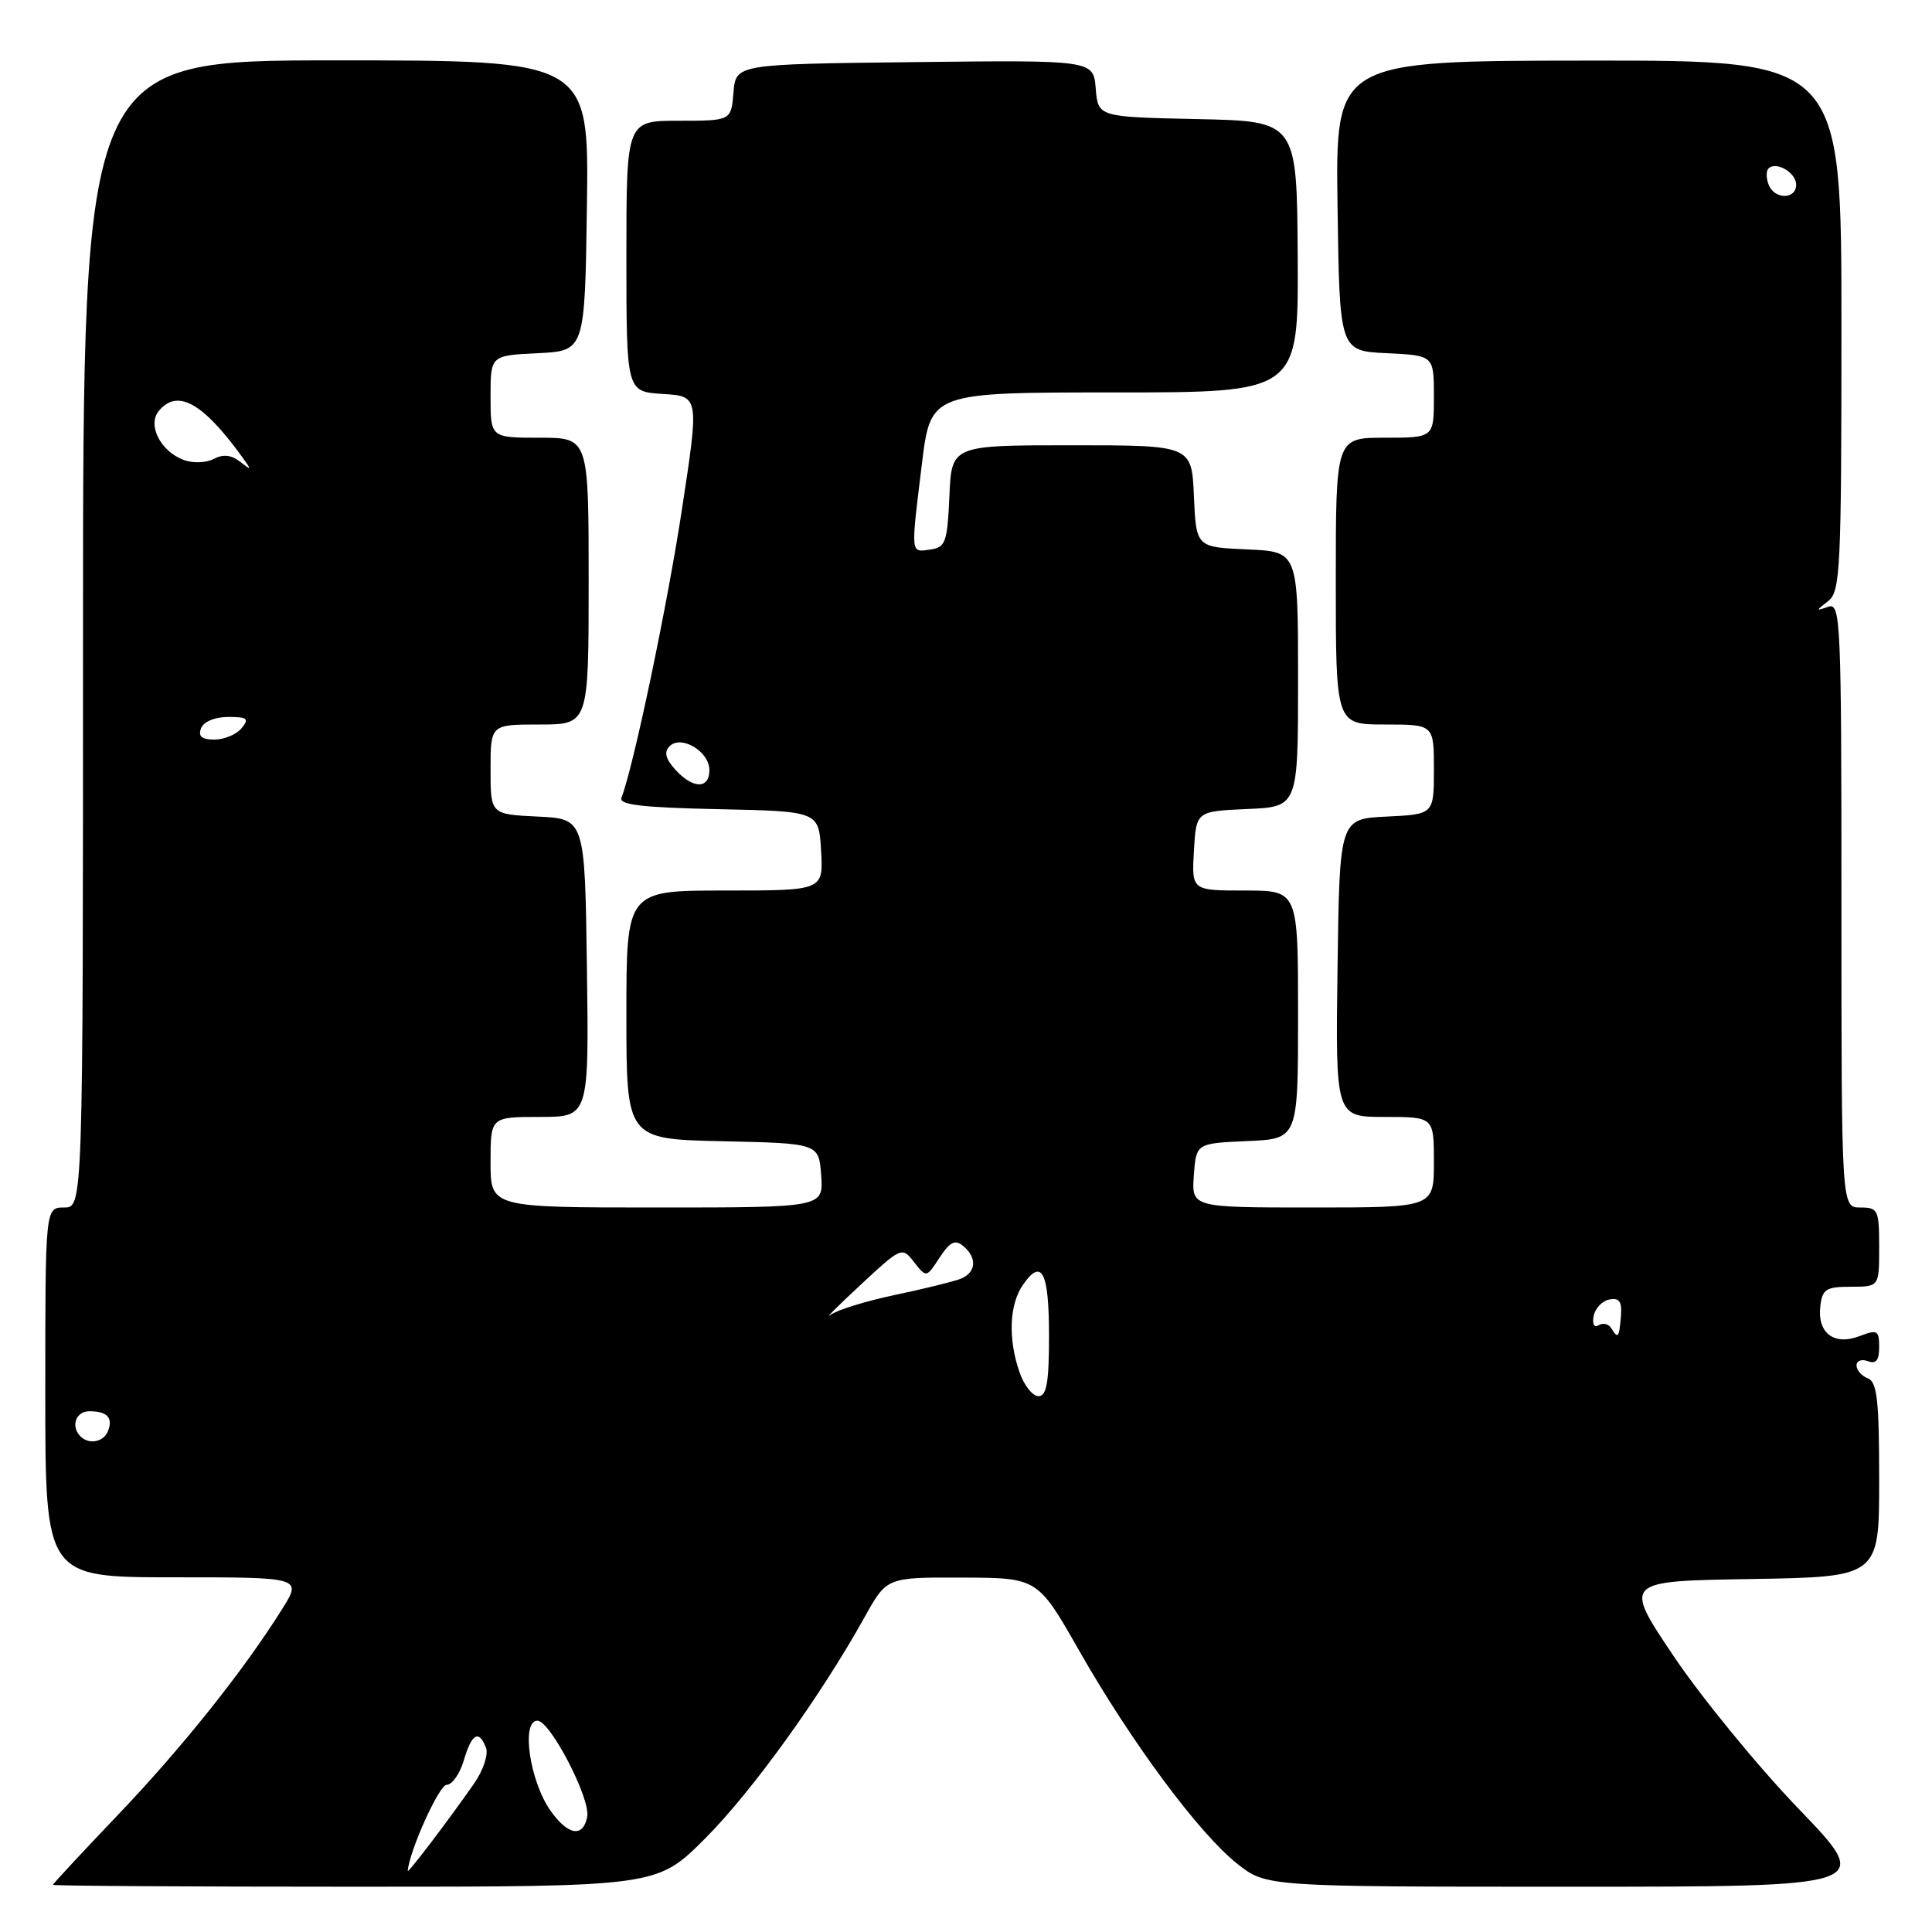 <?xml version="1.0" encoding="UTF-8" standalone="no"?>
<!DOCTYPE svg PUBLIC "-//W3C//DTD SVG 1.1//EN" "http://www.w3.org/Graphics/SVG/1.1/DTD/svg11.dtd" >
<svg xmlns="http://www.w3.org/2000/svg" xmlns:xlink="http://www.w3.org/1999/xlink" version="1.1" viewBox="0 0 256 256">
 <g >
 <path fill="currentColor"
d=" M 93.40 243.64 C 99.61 237.43 108.70 224.82 114.58 214.25 C 117.50 209.00 117.50 209.00 127.50 209.04 C 137.50 209.07 137.50 209.07 143.00 218.73 C 149.88 230.81 158.86 242.93 163.92 246.94 C 167.79 250.00 167.79 250.00 208.02 250.00 C 248.25 250.00 248.25 250.00 238.38 239.73 C 232.94 234.08 225.48 224.96 221.79 219.48 C 215.08 209.50 215.08 209.50 232.04 209.23 C 249.00 208.95 249.00 208.95 249.00 196.08 C 249.00 185.57 248.73 183.11 247.50 182.64 C 246.67 182.32 246.00 181.55 246.00 180.92 C 246.00 180.30 246.68 180.05 247.50 180.36 C 248.58 180.78 249.00 180.25 249.00 178.49 C 249.00 176.27 248.76 176.14 246.38 177.05 C 243.01 178.33 240.79 176.63 241.20 173.09 C 241.46 170.82 241.96 170.50 245.25 170.50 C 249.00 170.50 249.00 170.50 249.00 165.25 C 249.00 160.32 248.85 160.00 246.50 160.00 C 244.00 160.00 244.00 160.00 244.00 119.89 C 244.00 82.13 243.90 79.82 242.25 80.40 C 240.58 80.98 240.58 80.94 242.25 79.64 C 243.86 78.39 244.00 75.42 244.00 43.14 C 244.00 8.00 244.00 8.00 210.48 8.03 C 176.96 8.06 176.96 8.06 177.23 27.28 C 177.50 46.50 177.50 46.50 183.75 46.80 C 190.00 47.10 190.00 47.10 190.00 52.55 C 190.00 58.00 190.00 58.00 183.50 58.00 C 177.00 58.00 177.00 58.00 177.00 77.00 C 177.00 96.00 177.00 96.00 183.50 96.00 C 190.00 96.00 190.00 96.00 190.00 101.95 C 190.00 107.90 190.00 107.90 183.75 108.20 C 177.50 108.50 177.50 108.50 177.23 128.25 C 176.96 148.00 176.96 148.00 183.48 148.00 C 190.00 148.00 190.00 148.00 190.00 154.00 C 190.00 160.00 190.00 160.00 173.94 160.00 C 157.89 160.00 157.89 160.00 158.19 155.75 C 158.50 151.50 158.50 151.50 165.25 151.20 C 172.00 150.91 172.00 150.91 172.00 134.45 C 172.00 118.00 172.00 118.00 164.95 118.00 C 157.90 118.00 157.90 118.00 158.20 112.75 C 158.50 107.50 158.50 107.50 165.25 107.20 C 172.00 106.91 172.00 106.91 172.00 90.00 C 172.00 73.09 172.00 73.09 165.25 72.80 C 158.50 72.50 158.50 72.50 158.20 65.75 C 157.91 59.00 157.91 59.00 142.00 59.00 C 126.09 59.00 126.09 59.00 125.80 65.75 C 125.53 71.88 125.29 72.53 123.25 72.82 C 120.63 73.19 120.67 73.61 122.16 61.44 C 123.32 52.00 123.32 52.00 147.69 52.00 C 172.06 52.00 172.06 52.00 171.95 34.03 C 171.85 16.06 171.85 16.06 158.67 15.78 C 145.50 15.50 145.50 15.50 145.19 11.73 C 144.88 7.96 144.88 7.96 121.19 8.23 C 97.50 8.50 97.50 8.50 97.19 12.25 C 96.88 16.00 96.88 16.00 89.94 16.00 C 83.00 16.00 83.00 16.00 83.00 33.95 C 83.00 51.90 83.00 51.90 87.82 52.20 C 92.65 52.50 92.65 52.50 90.36 67.50 C 88.41 80.33 83.91 101.73 82.34 105.72 C 81.97 106.64 85.18 107.01 95.18 107.22 C 108.50 107.50 108.50 107.50 108.80 112.75 C 109.10 118.00 109.10 118.00 96.05 118.00 C 83.00 118.00 83.00 118.00 83.00 134.47 C 83.00 150.94 83.00 150.94 95.75 151.22 C 108.50 151.50 108.50 151.50 108.81 155.75 C 109.11 160.00 109.11 160.00 87.06 160.00 C 65.00 160.00 65.00 160.00 65.00 154.00 C 65.00 148.00 65.00 148.00 71.52 148.00 C 78.04 148.00 78.04 148.00 77.77 128.25 C 77.50 108.50 77.50 108.50 71.25 108.20 C 65.00 107.90 65.00 107.90 65.00 101.95 C 65.00 96.00 65.00 96.00 71.50 96.00 C 78.00 96.00 78.00 96.00 78.00 77.00 C 78.00 58.00 78.00 58.00 71.50 58.00 C 65.00 58.00 65.00 58.00 65.00 52.55 C 65.00 47.10 65.00 47.10 71.25 46.80 C 77.50 46.50 77.50 46.50 77.77 27.25 C 78.04 8.00 78.04 8.00 44.52 8.00 C 11.00 8.00 11.00 8.00 11.00 84.00 C 11.00 160.00 11.00 160.00 8.50 160.00 C 6.00 160.00 6.00 160.00 6.00 184.50 C 6.00 209.00 6.00 209.00 23.01 209.00 C 40.03 209.00 40.03 209.00 37.36 213.25 C 32.25 221.40 24.12 231.59 15.60 240.51 C 10.88 245.46 7.02 249.61 7.01 249.75 C 7.01 249.89 25.01 250.00 47.02 250.00 C 87.04 250.00 87.04 250.00 93.40 243.64 Z  M 54.03 247.89 C 54.26 245.20 58.19 236.50 59.18 236.50 C 59.91 236.50 60.93 235.04 61.46 233.25 C 62.51 229.68 63.46 229.15 64.40 231.59 C 64.74 232.47 64.03 234.59 62.81 236.34 C 59.48 241.12 54.00 248.34 54.03 247.89 Z  M 72.97 239.96 C 70.20 236.07 69.01 228.00 71.21 228.00 C 72.91 228.00 78.27 238.35 77.81 240.73 C 77.27 243.52 75.28 243.21 72.97 239.96 Z  M 10.67 190.33 C 9.34 189.01 10.04 187.00 11.83 187.00 C 14.19 187.00 15.00 187.84 14.32 189.60 C 13.76 191.07 11.80 191.47 10.67 190.33 Z  M 135.10 181.85 C 133.55 177.41 133.73 172.82 135.57 170.21 C 138.06 166.65 139.00 168.53 139.00 177.06 C 139.00 183.20 138.68 185.00 137.60 185.00 C 136.83 185.00 135.70 183.58 135.10 181.85 Z  M 213.49 175.98 C 213.14 175.42 212.40 175.25 211.83 175.60 C 211.24 175.97 210.96 175.46 211.17 174.38 C 211.36 173.36 212.30 172.37 213.26 172.19 C 214.58 171.93 214.94 172.47 214.78 174.43 C 214.54 177.29 214.40 177.46 213.49 175.98 Z  M 114.00 170.28 C 119.45 165.21 119.52 165.18 121.12 167.24 C 122.75 169.32 122.75 169.32 124.50 166.64 C 125.88 164.54 126.55 164.21 127.63 165.10 C 129.52 166.67 129.35 168.65 127.25 169.46 C 126.29 169.83 122.38 170.79 118.57 171.59 C 114.77 172.39 110.94 173.57 110.07 174.22 C 109.21 174.86 110.97 173.09 114.00 170.28 Z  M 89.48 101.98 C 88.18 100.54 87.96 99.64 88.72 98.88 C 90.26 97.34 94.00 99.57 94.00 102.04 C 94.00 104.58 91.81 104.55 89.48 101.98 Z  M 26.64 96.50 C 26.97 95.63 28.47 95.00 30.23 95.00 C 32.80 95.00 33.06 95.22 32.00 96.50 C 31.32 97.33 29.70 98.00 28.41 98.00 C 26.73 98.00 26.23 97.57 26.64 96.50 Z  M 24.32 60.94 C 21.25 59.78 19.50 56.30 21.05 54.44 C 23.50 51.49 26.86 53.34 32.05 60.50 C 33.38 62.33 33.36 62.39 31.81 61.18 C 30.65 60.27 29.56 60.16 28.31 60.81 C 27.29 61.35 25.55 61.40 24.32 60.94 Z  M 234.35 24.46 C 234.02 23.61 234.01 22.65 234.33 22.33 C 235.34 21.32 238.00 22.87 238.00 24.47 C 238.00 26.46 235.11 26.46 234.35 24.46 Z "/>
</g>
</svg>